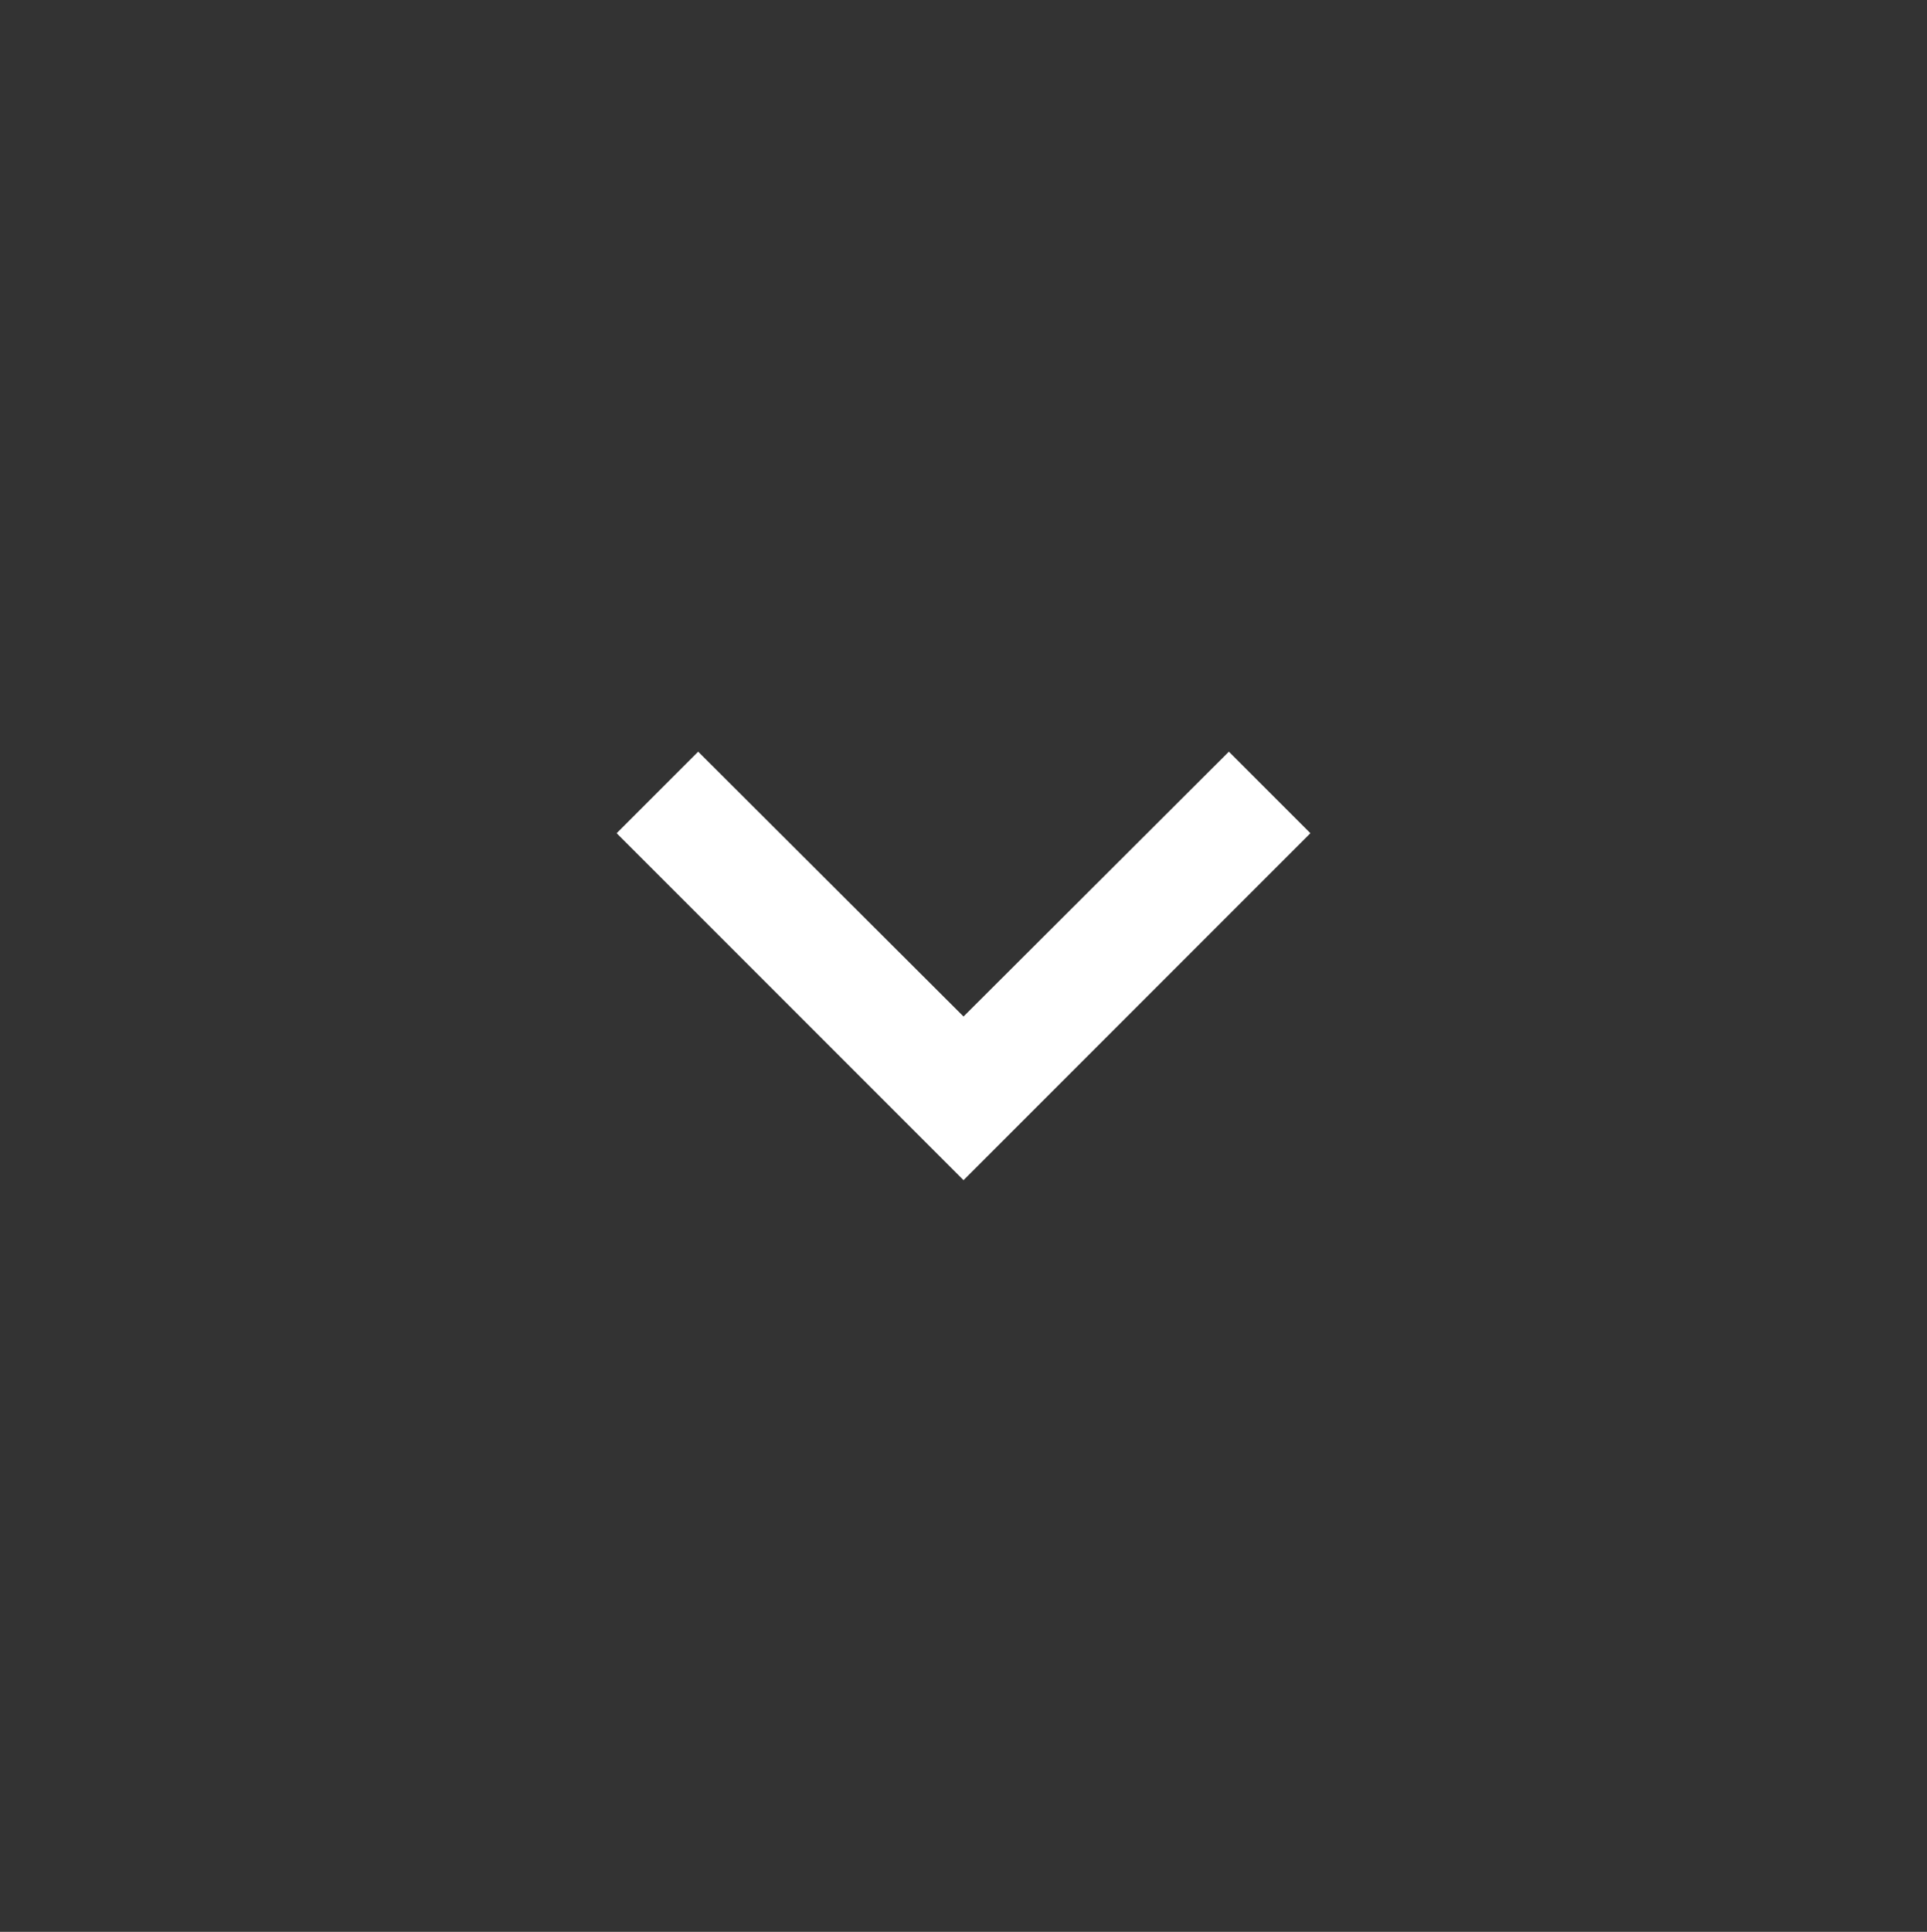 <?xml version="1.0" encoding="UTF-8" standalone="no"?>
<svg
   xmlns:dc="http://purl.org/dc/elements/1.1/"
   xmlns:cc="http://creativecommons.org/ns#"
   xmlns:rdf="http://www.w3.org/1999/02/22-rdf-syntax-ns#"
   xmlns:svg="http://www.w3.org/2000/svg"
   xmlns="http://www.w3.org/2000/svg"
   xmlns:sodipodi="http://sodipodi.sourceforge.net/DTD/sodipodi-0.dtd"
   xmlns:inkscape="http://www.inkscape.org/namespaces/inkscape"
   viewBox="0 0 33.333 33.41"
   fill="black"
   width="25"
   height="25.058"
   version="1.1"
   id="svg6"
   sodipodi:docname="expanded.svg"
   inkscape:version="1.0.2 (e86c870879, 2021-01-15, custom)">
  <rect x="0" y="0" width="33.333" height="33.41" fill="#333333" stroke="none"/>
  <defs
     id="defs10" />
  <sodipodi:namedview
     pagecolor="#ffffff"
     bordercolor="#666666"
     borderopacity="1"
     objecttolerance="10"
     gridtolerance="10"
     guidetolerance="10"
     inkscape:pageopacity="0"
     inkscape:pageshadow="2"
     inkscape:window-width="2885"
     inkscape:window-height="1185"
     id="namedview8"
     showgrid="false"
     inkscape:zoom="28"
     inkscape:cx="9.4577348"
     inkscape:cy="20.973604"
     inkscape:window-x="229"
     inkscape:window-y="674"
     inkscape:window-maximized="0"
     inkscape:current-layer="svg6"
     inkscape:document-rotation="0"
     fit-margin-top="9.75"
     fit-margin-left="8"
     fit-margin-right="8"
     fit-margin-bottom="9.75"
     lock-margins="false" />
  <path
     d="M 4.667,4.41 H 28.667 V 28.41 H 4.667 Z"
     fill="none"
     id="path2" />
  <path
     d="m 21.257,13 -4.59,4.58 -4.59,-4.58 -1.41,1.41 6,6 6,-6 z"
     id="path4"
     style="fill:#ffffff;fill-opacity:1" />
</svg>
